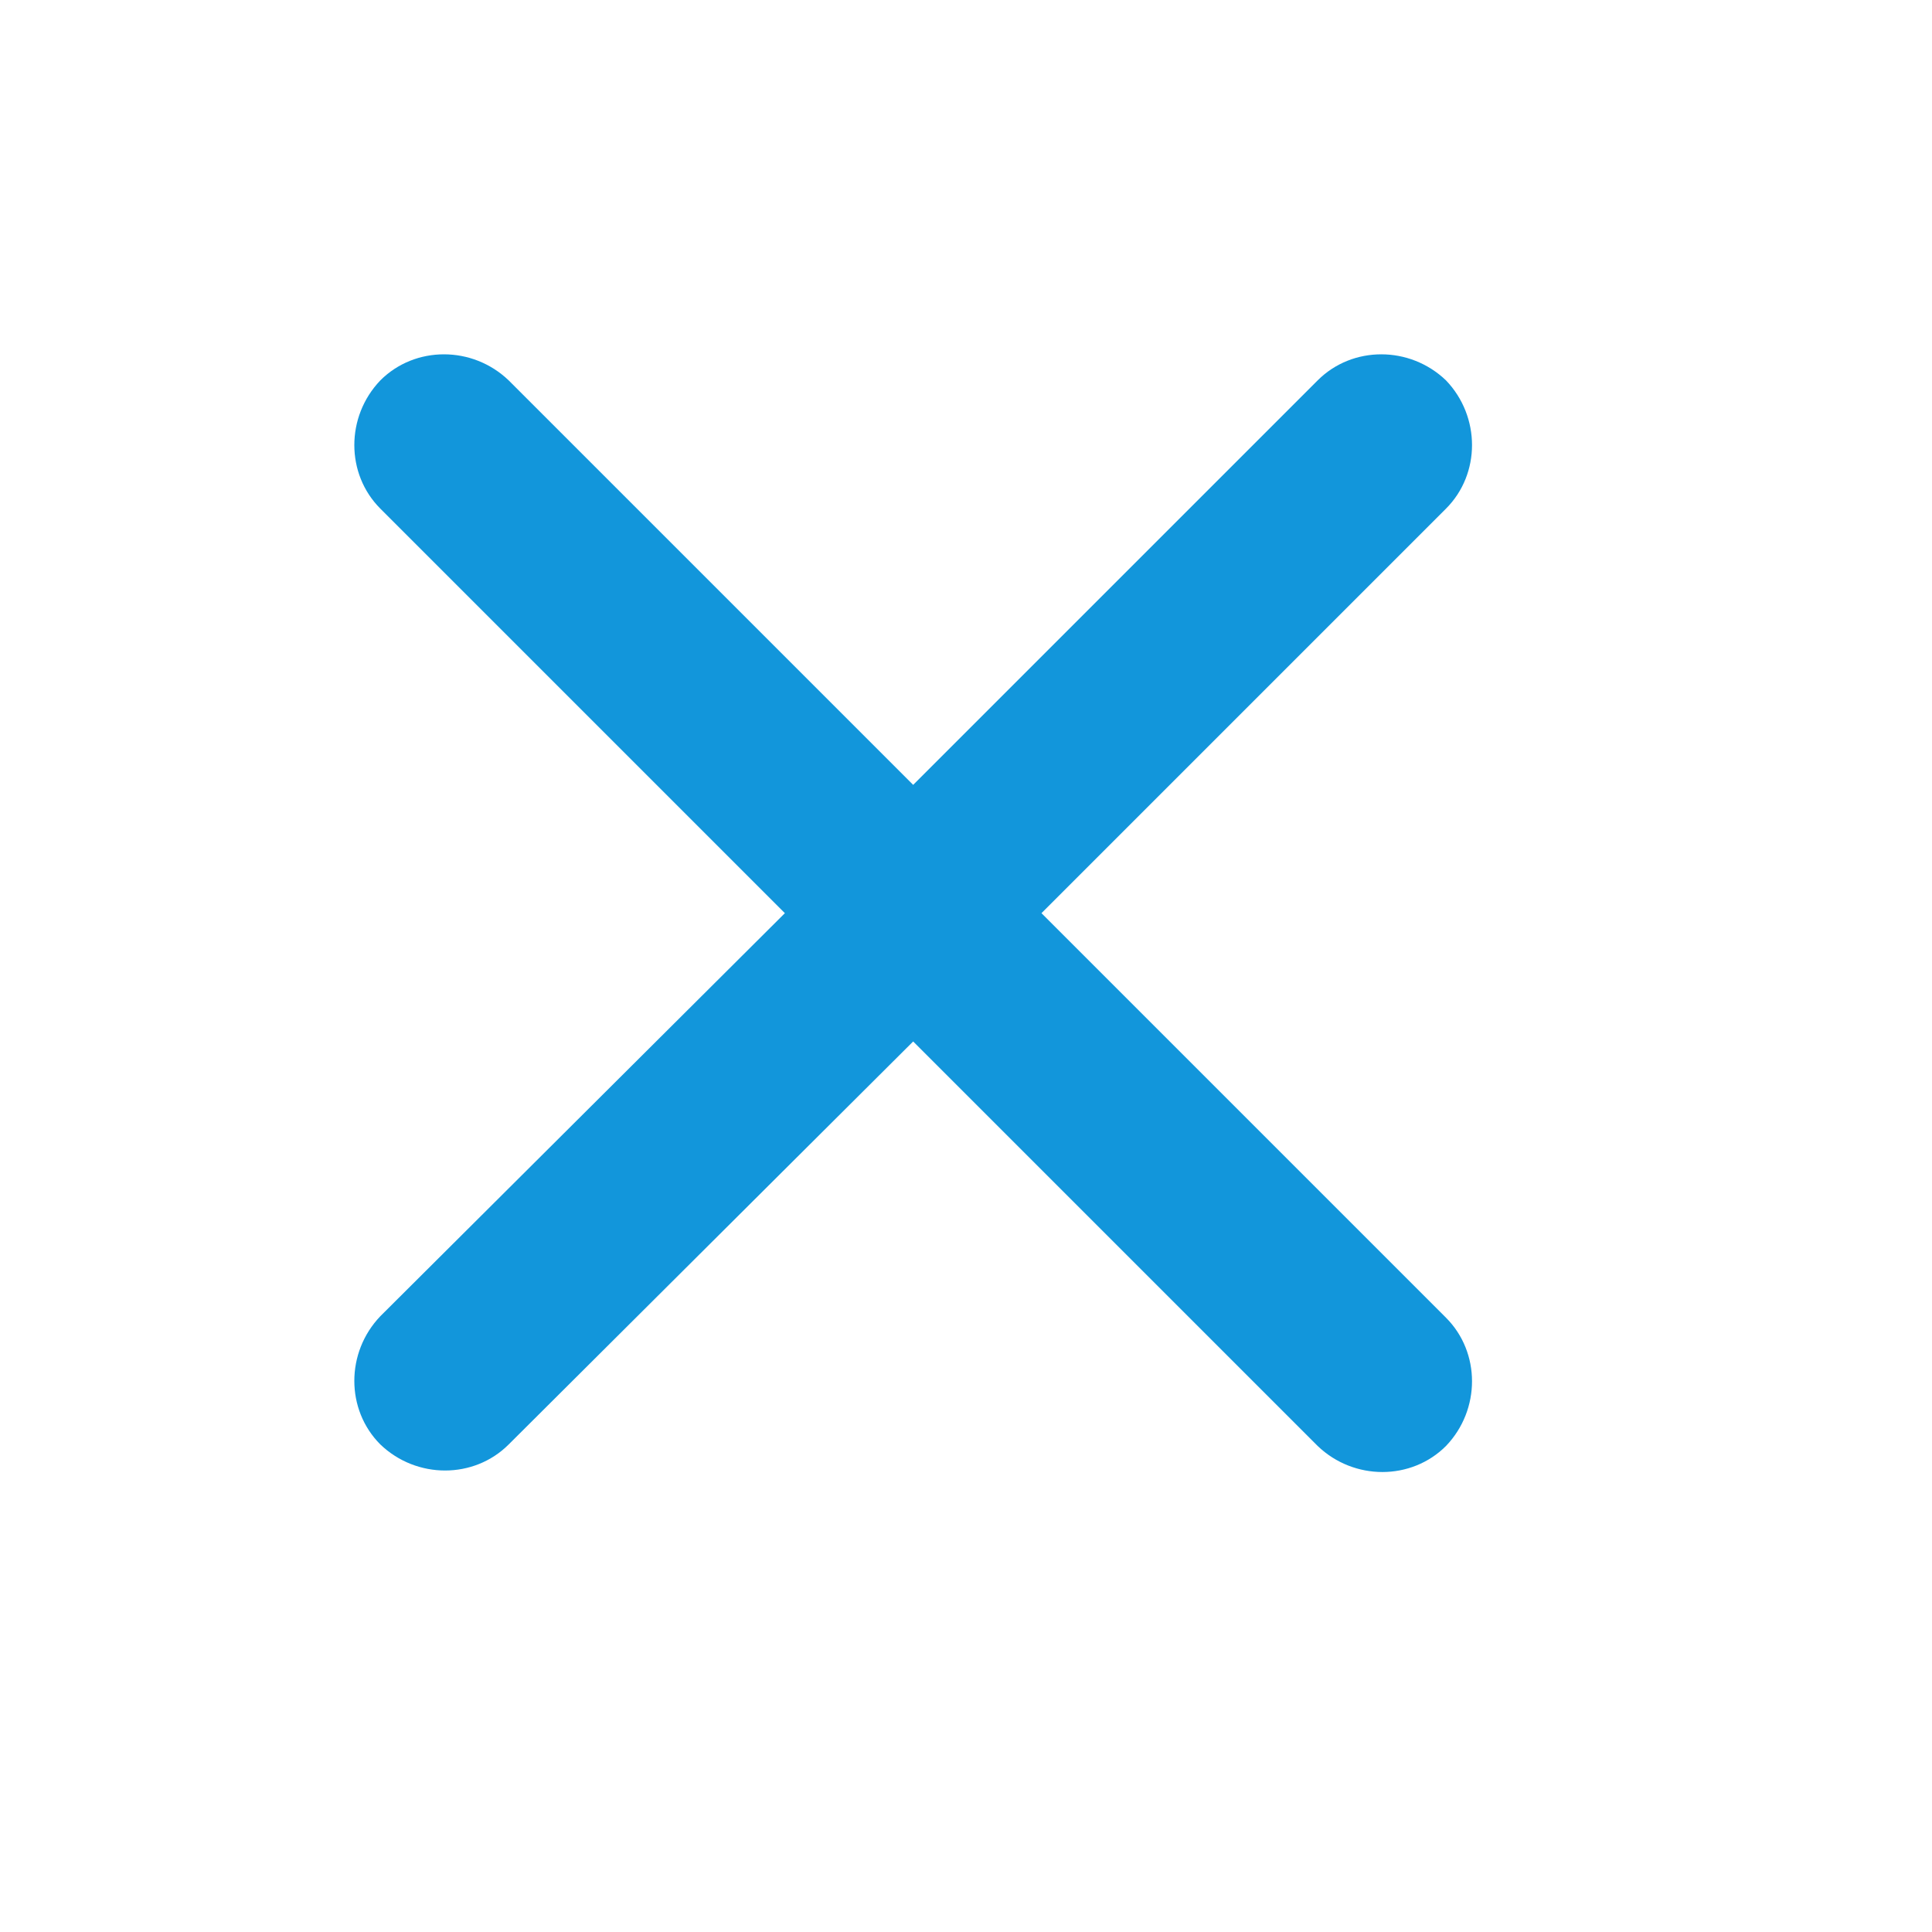 <?xml version="1.0" standalone="no"?><!DOCTYPE svg PUBLIC "-//W3C//DTD SVG 1.1//EN" "http://www.w3.org/Graphics/SVG/1.1/DTD/svg11.dtd"><svg class="icon" width="32px" height="32.00px" viewBox="0 0 1024 1024" version="1.1" xmlns="http://www.w3.org/2000/svg"><path fill="#1296db" d="M766.4 269.6 552 484l214.4 214.4c18.4 18.4 18.4 48.8 0 68-18.4 18.4-48.8 18.4-68 0L484 552 269.6 765.6c-18.4 18.4-48.8 18.4-68 0-18.4-18.4-18.4-48.8 0-68L416 484 201.6 269.6c-18.4-18.4-18.4-48.8 0-68 18.4-18.4 48.8-18.4 68 0L484 416l214.4-214.4c18.4-18.4 48.8-18.4 68 0C784.8 220.8 784.8 251.2 766.4 269.6z" /></svg>